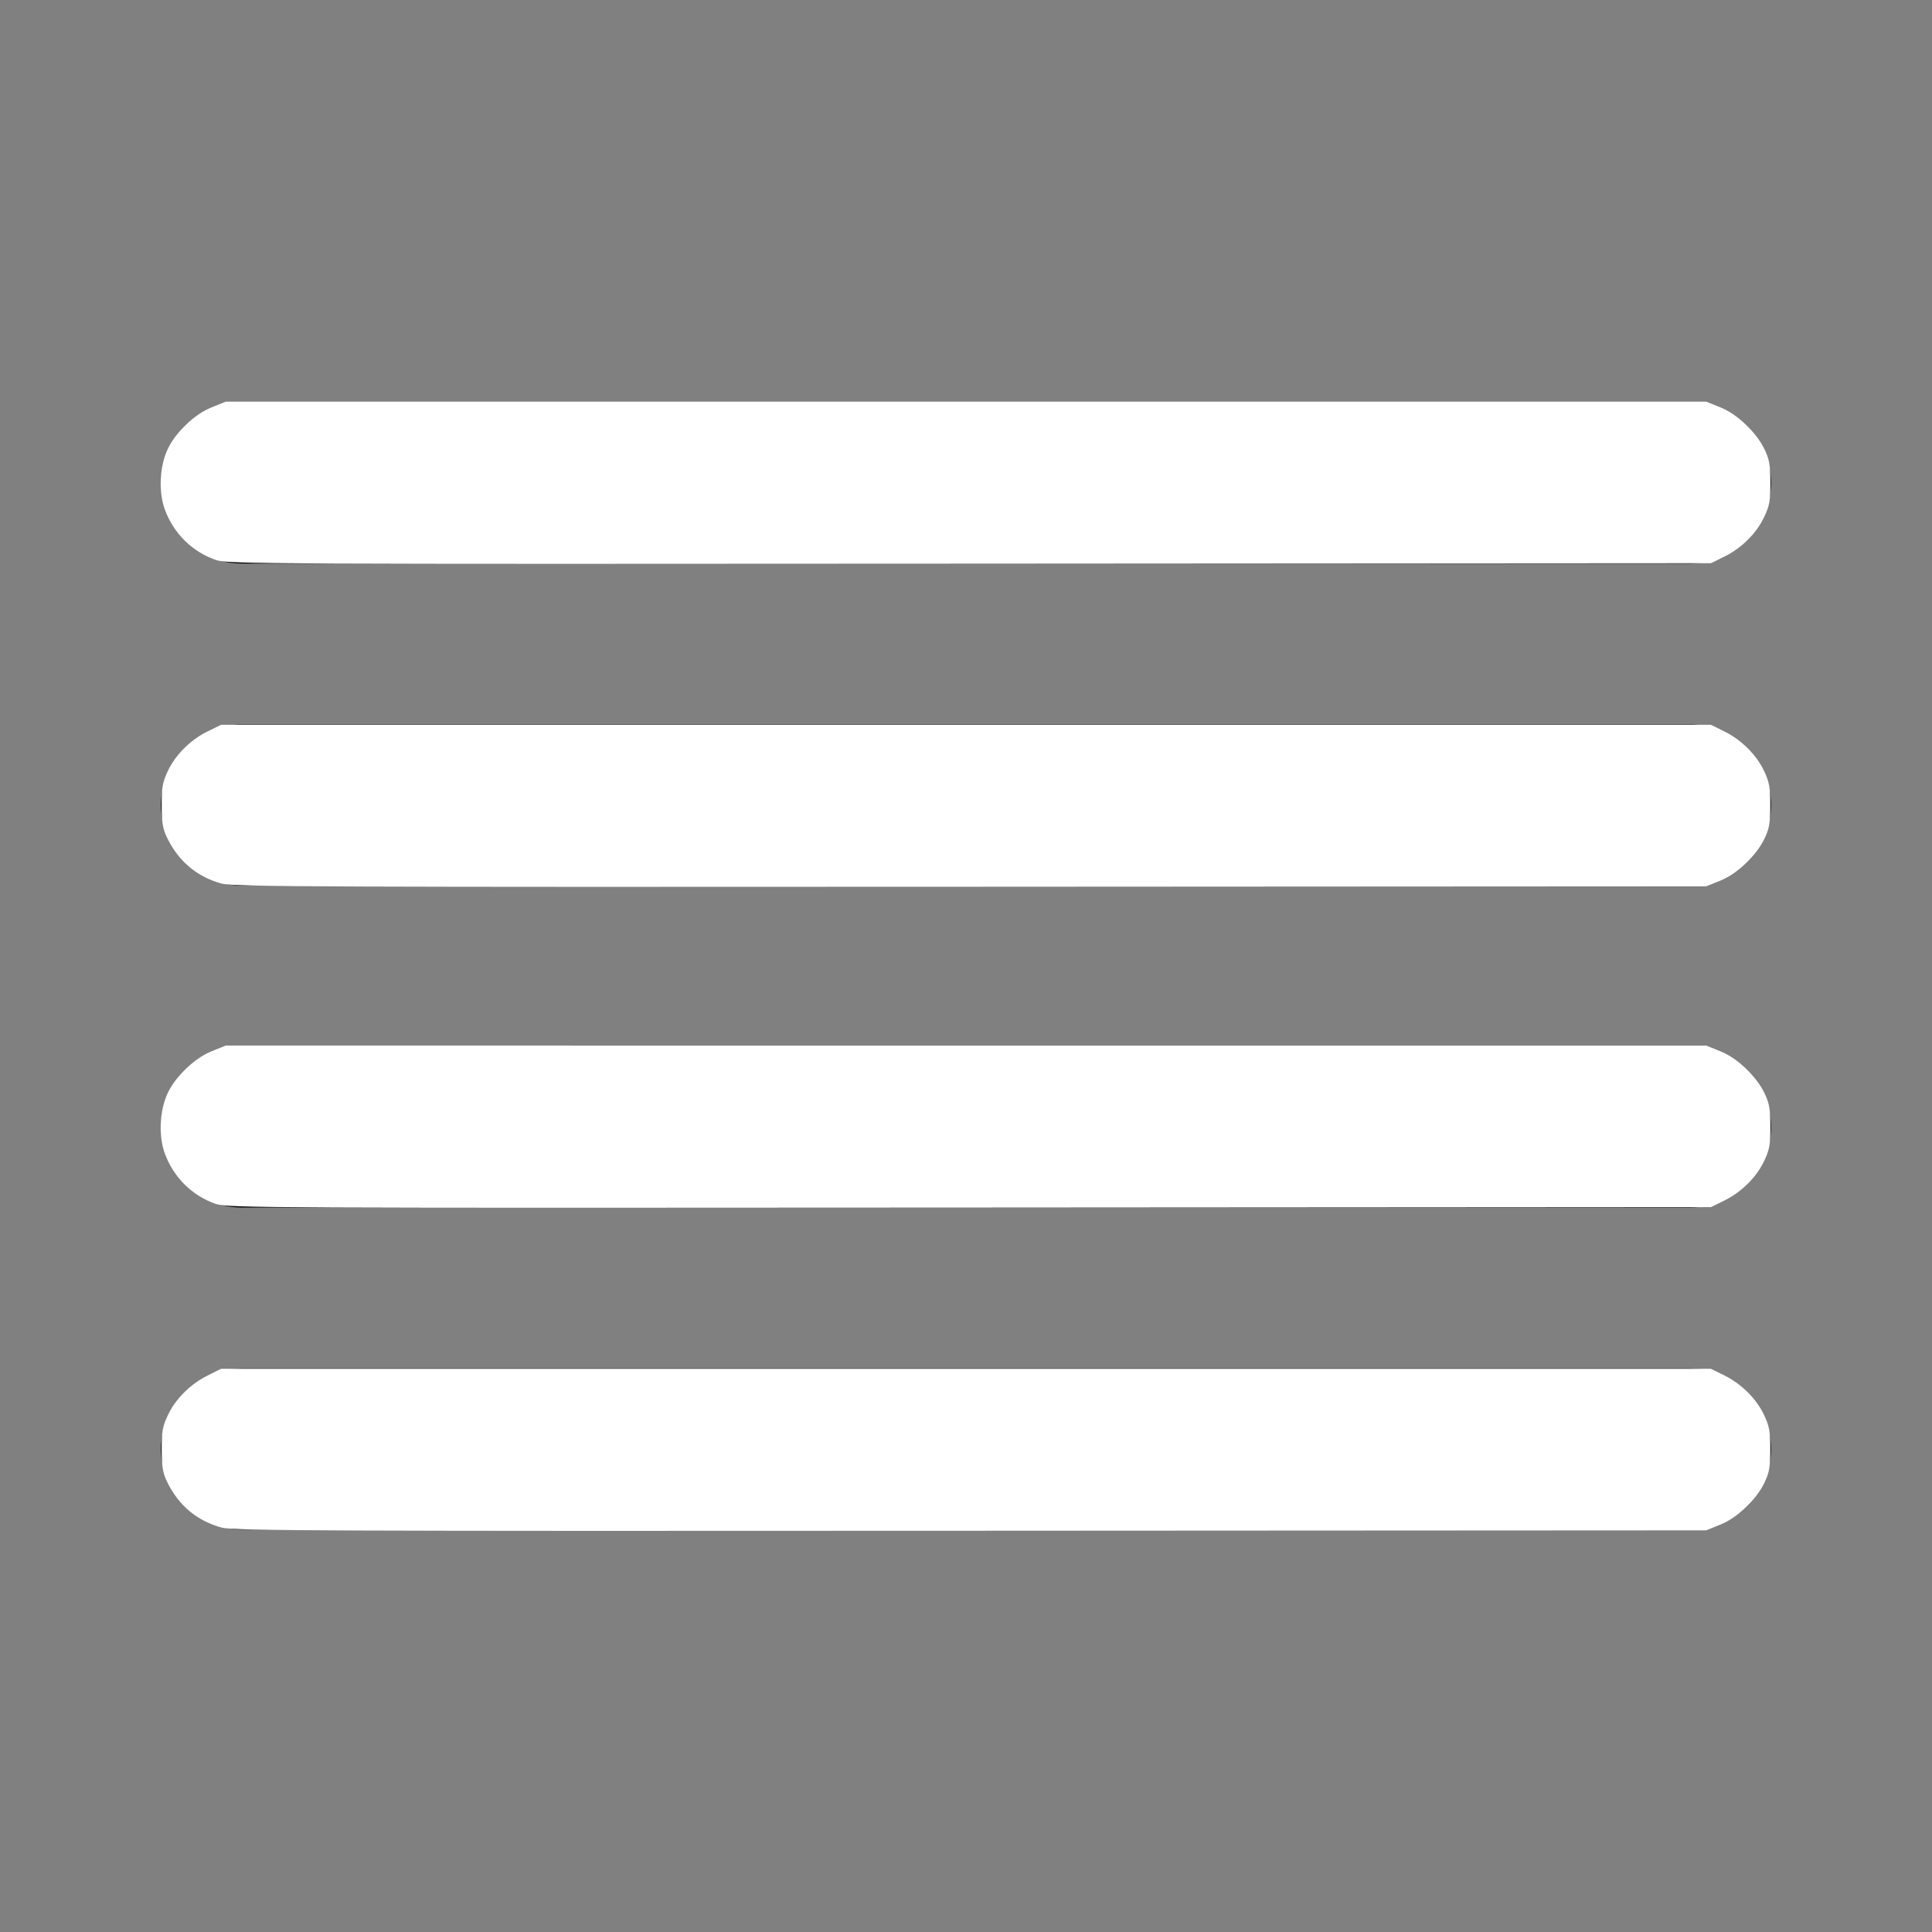 <?xml version="1.0" encoding="UTF-8" standalone="no"?>
<svg
   width="24"
   height="24"
   viewBox="0 0 24 24"
   fill="none"
   stroke="currentColor"
   stroke-width="2"
   stroke-linecap="round"
   stroke-linejoin="round"
   class="feather feather-align-justify"
   version="1.1"
   id="svg10"
   sodipodi:docname="align-justify.svg"
   inkscape:version="1.2.1 (9c6d41e410, 2022-07-14)"
   xmlns:inkscape="http://www.inkscape.org/namespaces/inkscape"
   xmlns:sodipodi="http://sodipodi.sourceforge.net/DTD/sodipodi-0.dtd"
   xmlns="http://www.w3.org/2000/svg"
   xmlns:svg="http://www.w3.org/2000/svg">
  <rect x="0" y="0" width="24" height="24" fill="#808080" stroke="none"/>
  <defs
     id="defs14" />
  <sodipodi:namedview
     id="namedview12"
     pagecolor="#ffffff"
     bordercolor="#000000"
     borderopacity="0.25"
     inkscape:showpageshadow="2"
     inkscape:pageopacity="0.0"
     inkscape:pagecheckerboard="true"
     inkscape:deskcolor="#d1d1d1"
     showgrid="false"
     inkscape:zoom="34.875"
     inkscape:cx="12"
     inkscape:cy="12.014337"
     inkscape:window-width="1920"
     inkscape:window-height="1017"
     inkscape:window-x="-8"
     inkscape:window-y="-8"
     inkscape:window-maximized="1"
     inkscape:current-layer="svg10" />
  <line
     x1="21"
     y1="10"
     x2="3"
     y2="10"
     id="line2" />
  <line
     x1="21"
     y1="6"
     x2="3"
     y2="6"
     id="line4"
     style="fill:#ffffff" />
  <line
     x1="21"
     y1="14"
     x2="3"
     y2="14"
     id="line6" />
  <line
     x1="21"
     y1="18"
     x2="3"
     y2="18"
     id="line8" />
  <path
     style="fill:#ffffff;stroke:#ffffff;stroke-width:0.057"
     d="M 2.693,6.93 C 2.407,6.831 2.185,6.614 2.077,6.327 1.996,6.113 2.01,5.801 2.109,5.591 2.207,5.384 2.432,5.17 2.639,5.087 L 2.81,5.018 H 12 21.19 l 0.171,0.069 c 0.206,0.083 0.43,0.296 0.532,0.505 0.058,0.119 0.07,0.188 0.071,0.401 7.25e-4,0.219 -0.01,0.282 -0.074,0.416 -0.094,0.2 -0.272,0.377 -0.48,0.479 l -0.162,0.08 -9.204,0.006 c -8.72,0.006 -9.212,0.004 -9.35,-0.044 z"
     id="path312" />
  <path
     style="fill:#ffffff;stroke:#ffffff;stroke-width:0.057"
     d="M 2.768,10.951 C 2.465,10.869 2.244,10.685 2.103,10.398 2.05,10.29 2.037,10.216 2.037,10.007 2.036,9.788 2.047,9.725 2.11,9.591 2.204,9.392 2.382,9.214 2.59,9.112 L 2.753,9.032 H 12 21.247 l 0.162,0.08 c 0.208,0.102 0.386,0.28 0.48,0.479 0.063,0.134 0.074,0.197 0.074,0.416 -7.06e-4,0.214 -0.013,0.283 -0.071,0.401 -0.101,0.209 -0.326,0.422 -0.532,0.505 l -0.171,0.069 -9.133,0.005 c -7.972,0.005 -9.153,1.8e-5 -9.29,-0.037 z"
     id="path314" />
  <path
     style="fill:#ffffff;stroke:#ffffff;stroke-width:0.057"
     d="m 2.693,14.93 c -0.286,-0.099 -0.508,-0.316 -0.616,-0.603 -0.081,-0.214 -0.067,-0.526 0.032,-0.736 0.098,-0.207 0.323,-0.421 0.53,-0.505 l 0.171,-0.069 H 12 21.19 l 0.171,0.069 c 0.206,0.083 0.43,0.296 0.532,0.505 0.058,0.119 0.07,0.188 0.071,0.401 7.25e-4,0.219 -0.01,0.282 -0.074,0.416 -0.094,0.2 -0.272,0.377 -0.48,0.479 l -0.162,0.08 -9.204,0.006 c -8.72,0.006 -9.212,0.004 -9.35,-0.044 z"
     id="path316" />
  <path
     style="fill:#ffffff;stroke:#ffffff;stroke-width:0.057"
     d="m 2.768,18.951 c -0.303,-0.082 -0.524,-0.265 -0.665,-0.552 -0.053,-0.108 -0.065,-0.182 -0.066,-0.391 -7.239e-4,-0.219 0.01,-0.282 0.074,-0.416 0.094,-0.2 0.272,-0.377 0.48,-0.479 L 2.753,17.032 H 12 21.247 l 0.162,0.08 c 0.208,0.102 0.386,0.28 0.48,0.479 0.063,0.134 0.074,0.197 0.074,0.416 -7.06e-4,0.214 -0.013,0.283 -0.071,0.401 -0.101,0.209 -0.326,0.422 -0.532,0.505 l -0.171,0.069 -9.133,0.005 c -7.972,0.005 -9.153,1.8e-5 -9.29,-0.037 z"
     id="path318" />
</svg>
